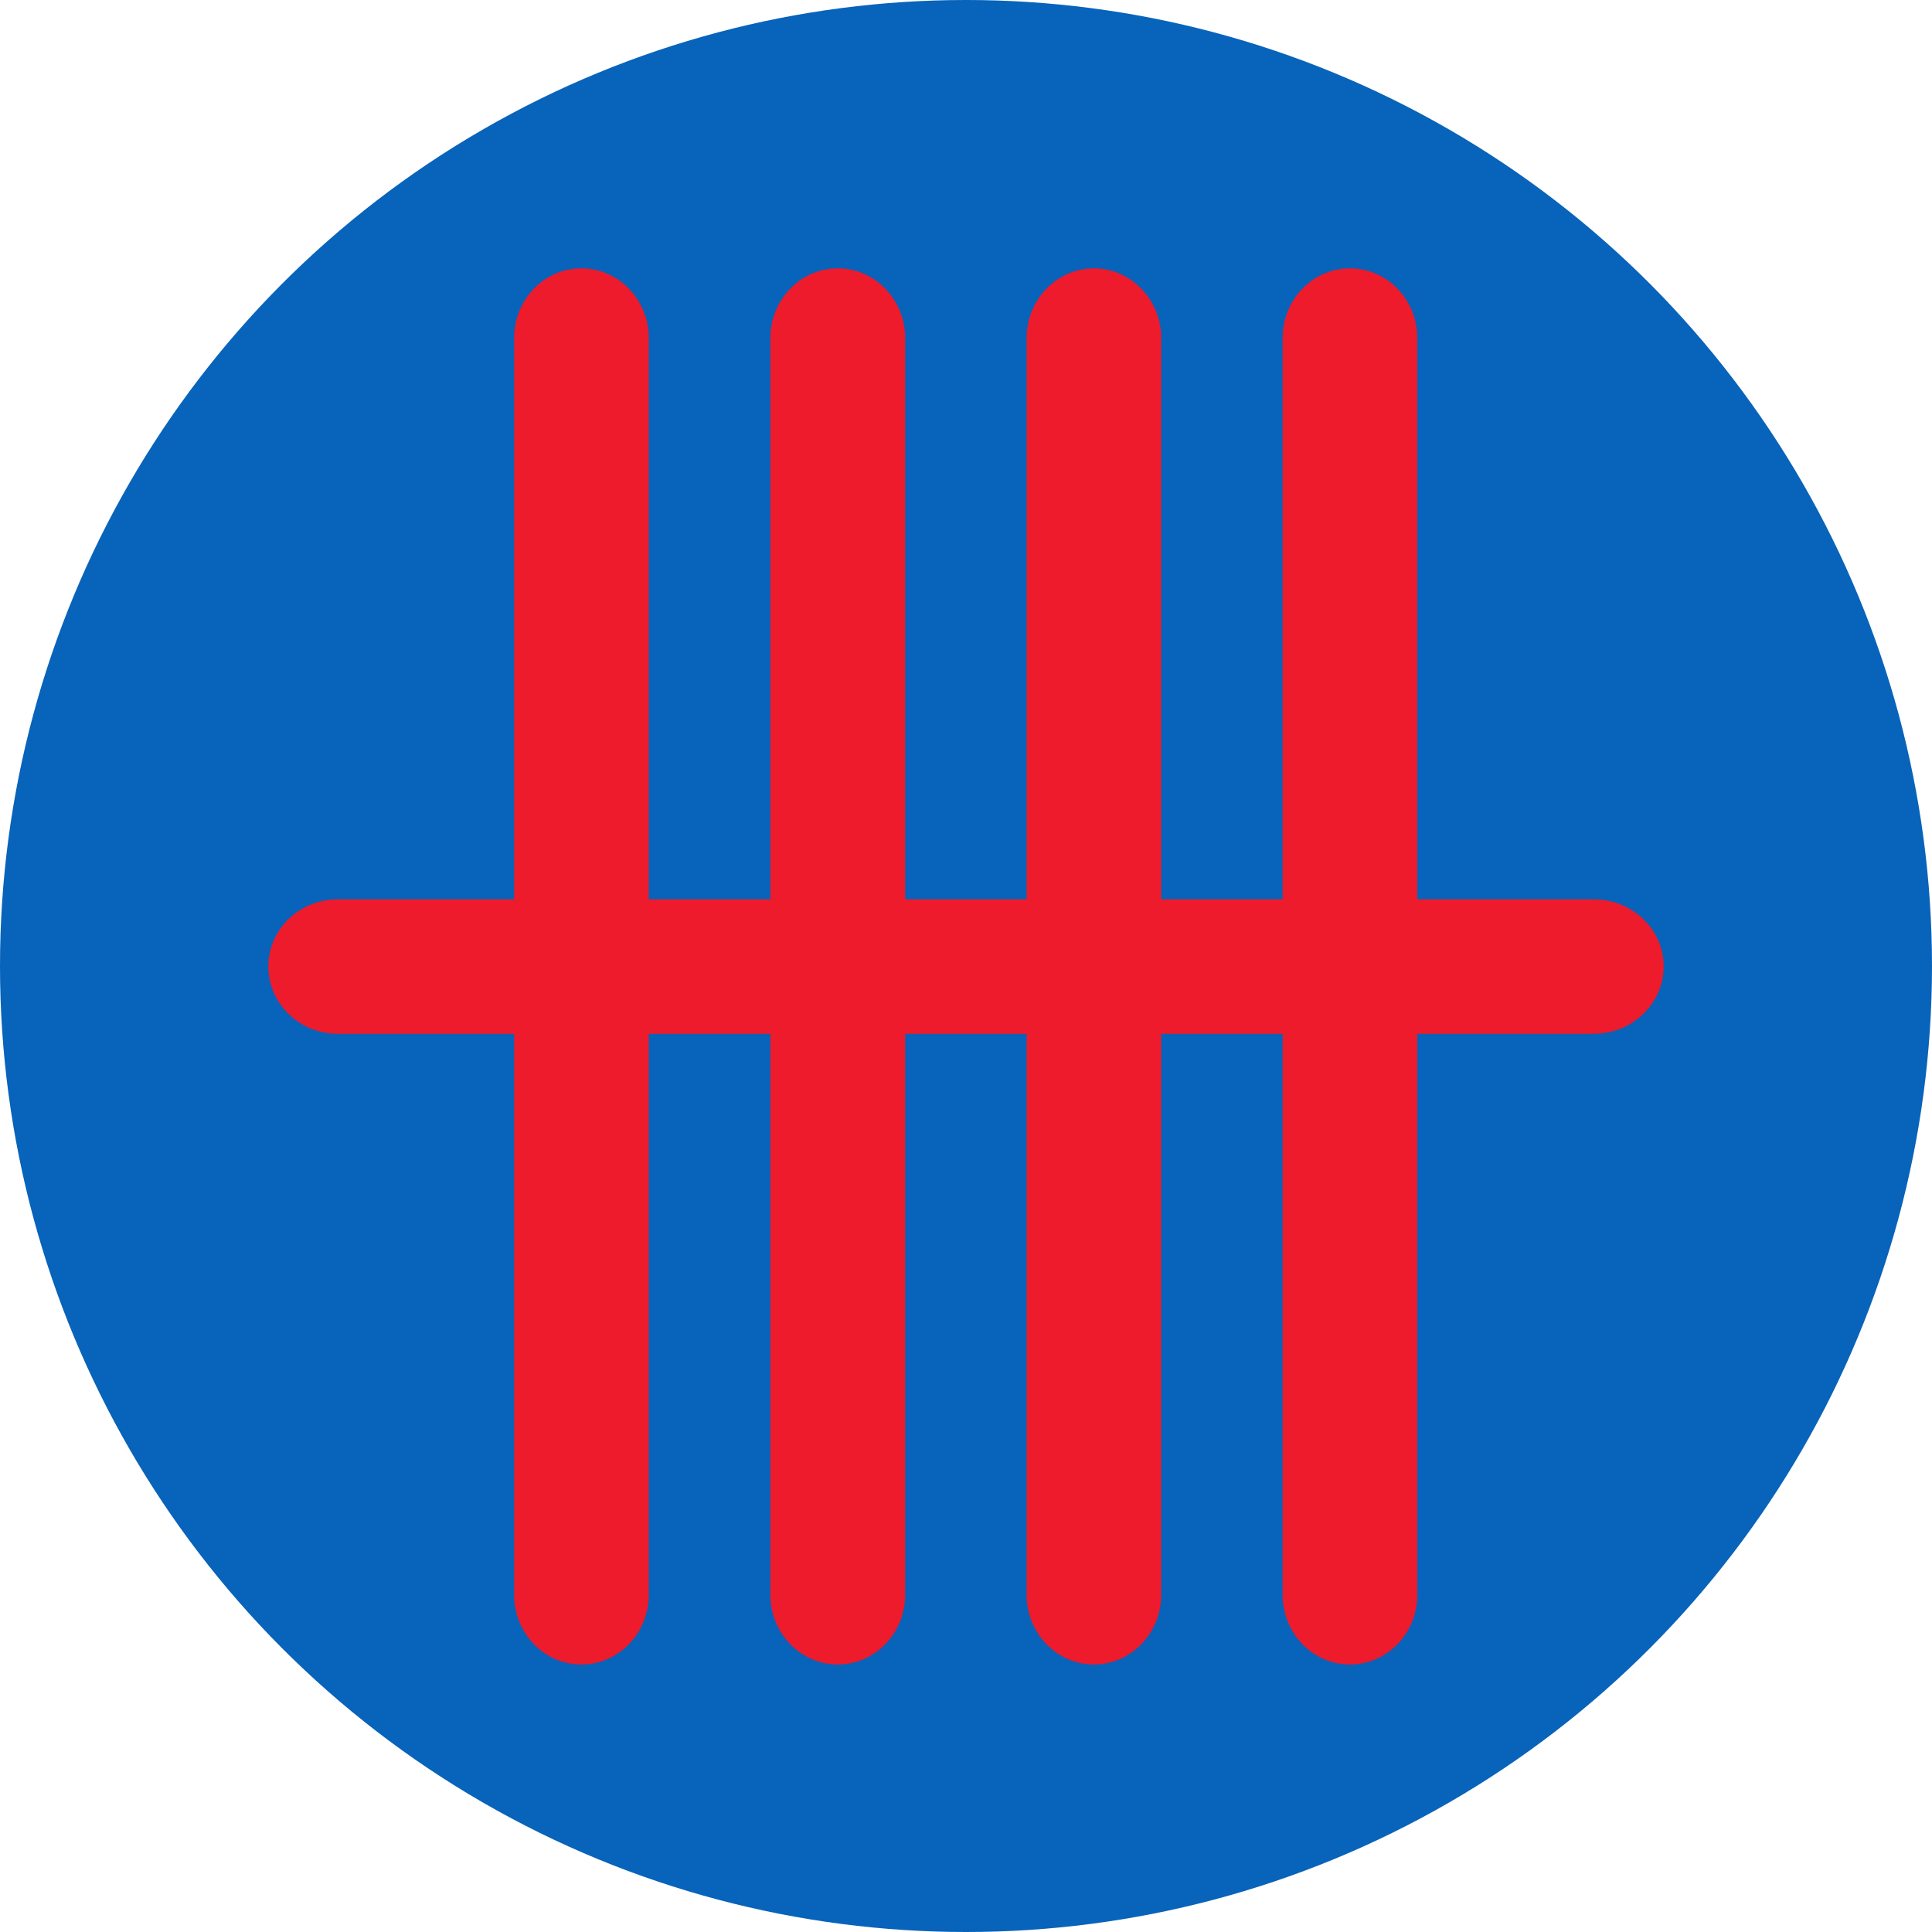 <svg width="180" height="180" viewBox="0 0 180 180" fill="none" xmlns="http://www.w3.org/2000/svg">
<circle cx="90" cy="90" r="90" fill="#0863BA"/>
<path d="M84.332 31.496V83.788H95.646V31.496C95.646 27.913 98.467 25 101.918 25C105.365 25 108.186 27.913 108.186 31.496V83.788H119.499V31.496C119.499 27.913 122.303 25 125.762 25C129.248 25 132.043 27.913 132.043 31.496V83.788H148.462C152.081 83.788 155 86.577 155 90.039C155 93.502 152.081 96.32 148.462 96.32H132.043V148.587C132.043 152.169 129.248 155.078 125.762 155.078C122.303 155.078 119.499 152.169 119.499 148.587V96.32H108.186V148.587C108.186 152.169 105.365 155.078 101.918 155.078C98.467 155.078 95.646 152.169 95.646 148.587V96.32H84.332V148.587C84.332 152.169 81.52 155.078 78.052 155.078C74.597 155.078 71.772 152.169 71.772 148.587V96.32H60.445V148.587C60.445 152.169 57.629 155.078 54.165 155.078C50.697 155.078 47.901 152.169 47.901 148.587V96.32H31.482C27.89 96.32 25 93.502 25 90.039C25 86.577 27.89 83.788 31.482 83.788H47.901V31.496C47.901 27.913 50.697 25 54.165 25C57.629 25 60.445 27.913 60.445 31.496V83.788H71.772V31.496C71.772 27.913 74.597 25 78.052 25C81.52 25 84.332 27.913 84.332 31.496Z" fill="#ED1B2B"/>
</svg>
